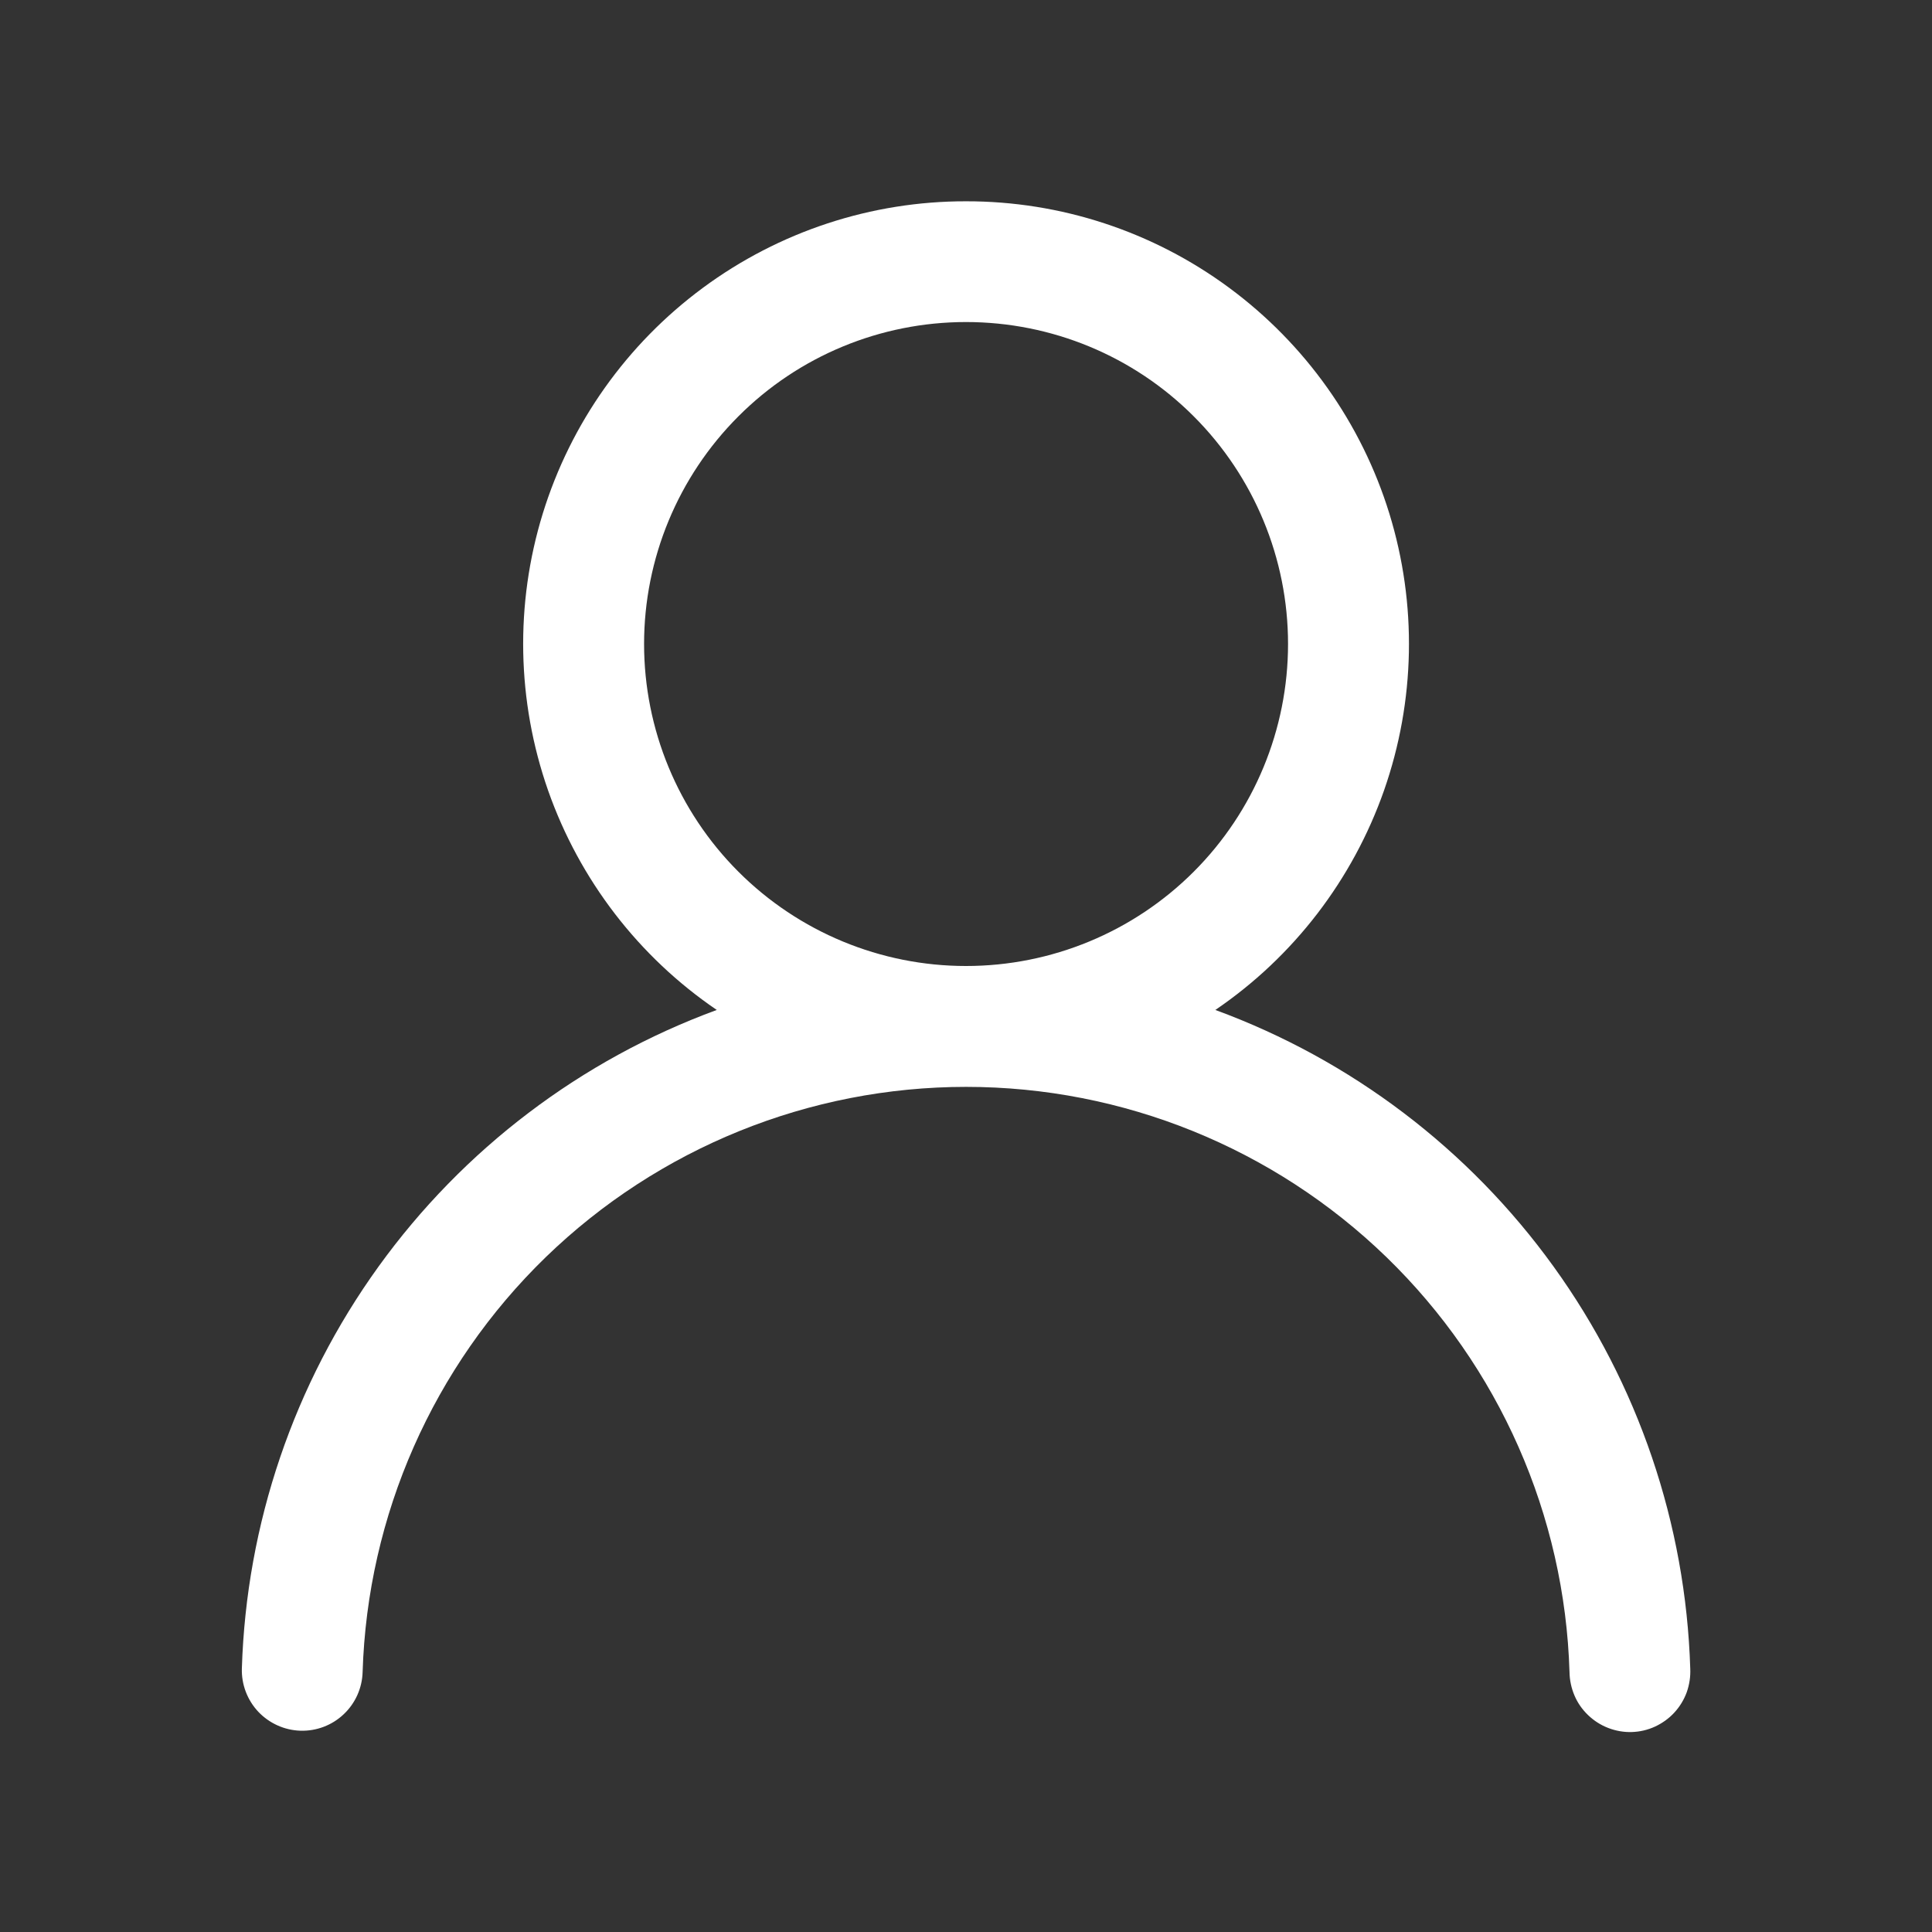 <svg width="16" height="16" viewBox="0 0 16 16" fill="none" xmlns="http://www.w3.org/2000/svg">
<rect x="0" y="0" width="16" height="16" fill="#333333" stroke="none"/>
<path d="M8 1.667C8.785 1.666 9.548 1.917 10.179 2.383C10.81 2.849 11.275 3.504 11.506 4.253C11.737 5.003 11.721 5.806 11.462 6.546C11.202 7.286 10.713 7.923 10.065 8.364C11.19 8.777 12.165 9.517 12.866 10.489C13.567 11.461 13.961 12.621 13.998 13.819C14.001 13.885 13.991 13.951 13.969 14.014C13.946 14.077 13.911 14.134 13.866 14.183C13.821 14.232 13.766 14.271 13.706 14.299C13.645 14.327 13.58 14.342 13.513 14.344C13.447 14.346 13.38 14.334 13.318 14.31C13.256 14.286 13.2 14.25 13.152 14.204C13.104 14.158 13.065 14.103 13.039 14.041C13.013 13.98 12.999 13.914 12.998 13.848C12.959 12.549 12.415 11.316 11.482 10.411C10.549 9.507 9.3 9.001 8.001 9.001C6.701 9.001 5.453 9.507 4.52 10.411C3.587 11.316 3.043 12.549 3.003 13.848C2.999 13.98 2.943 14.106 2.846 14.197C2.75 14.288 2.621 14.337 2.488 14.333C2.356 14.329 2.23 14.272 2.139 14.176C2.048 14.079 1.999 13.95 2.003 13.818C2.04 12.62 2.434 11.461 3.135 10.489C3.836 9.517 4.811 8.777 5.936 8.364C5.288 7.923 4.799 7.286 4.539 6.546C4.28 5.806 4.264 5.003 4.495 4.253C4.726 3.504 5.191 2.849 5.822 2.383C6.453 1.917 7.216 1.666 8 1.667ZM5.334 5.333C5.334 6.04 5.615 6.719 6.115 7.219C6.615 7.719 7.293 8 8 8C8.708 8 9.386 7.719 9.886 7.219C10.386 6.719 10.667 6.04 10.667 5.333C10.667 4.626 10.386 3.948 9.886 3.448C9.386 2.947 8.708 2.667 8 2.667C7.293 2.667 6.615 2.947 6.115 3.448C5.615 3.948 5.334 4.626 5.334 5.333Z" fill="white"/>
</svg>
